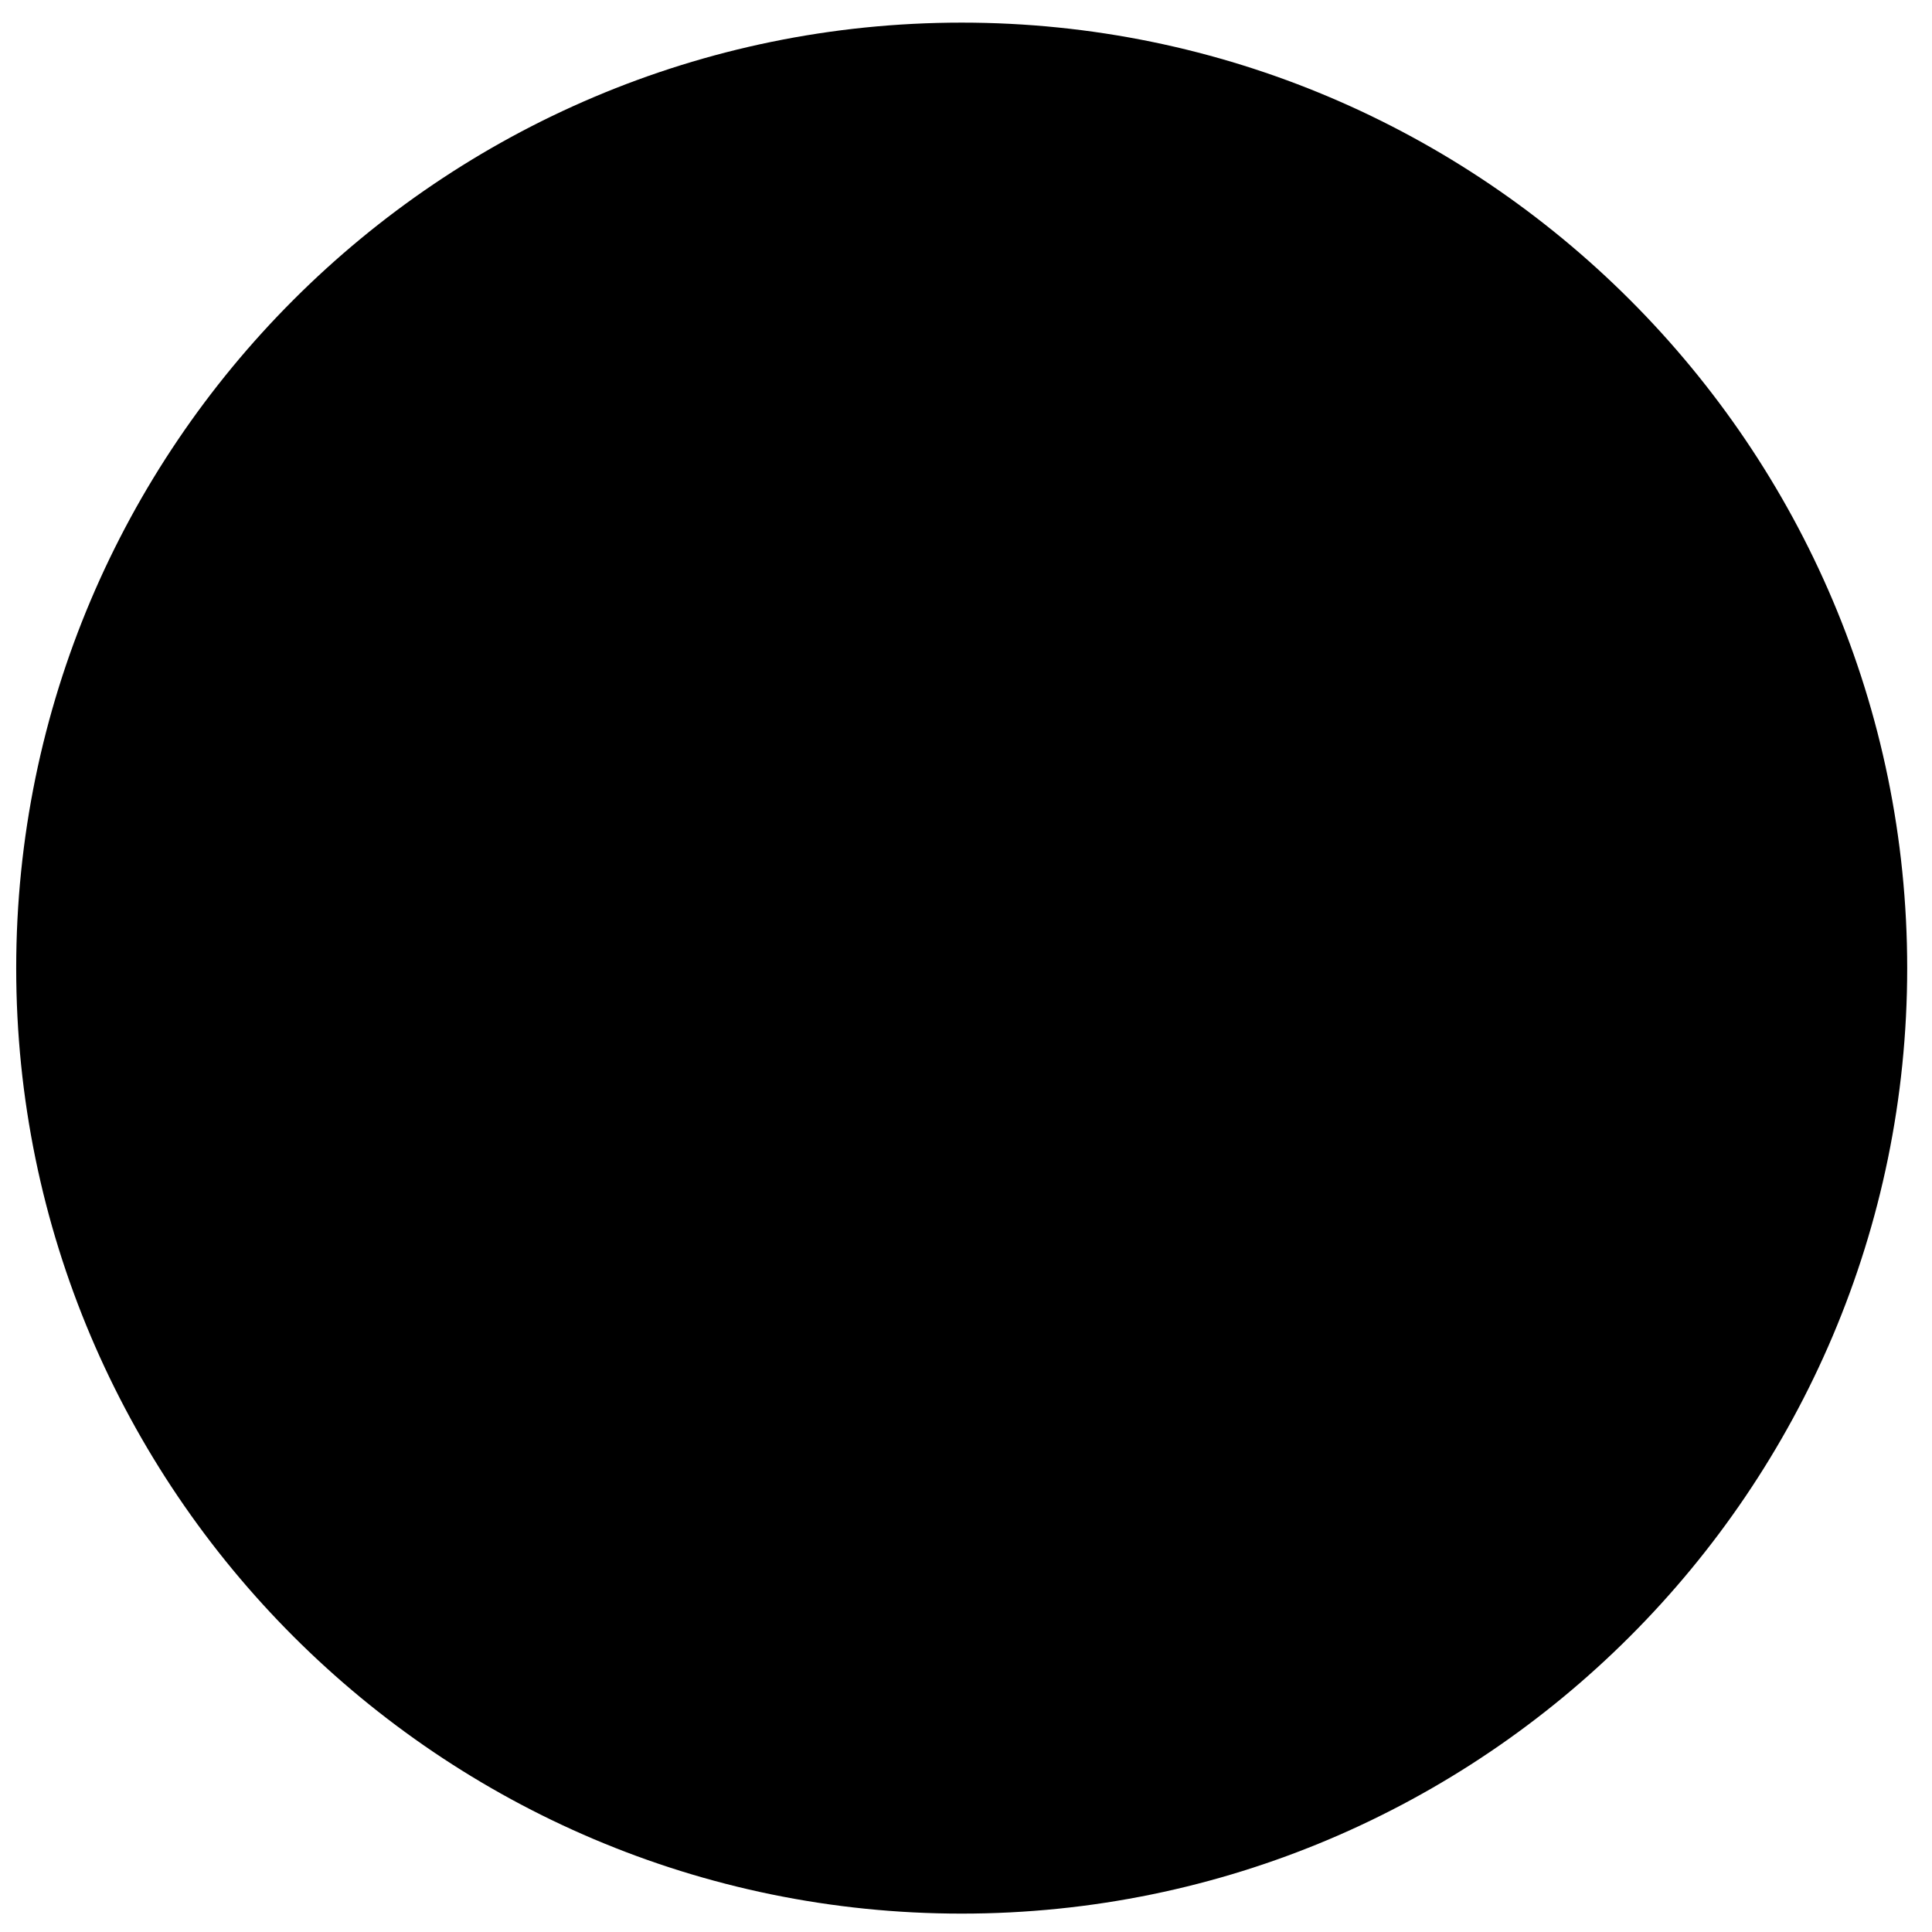 <svg width="62" height="62" viewBox="0 0 62 62" xmlns="http://www.w3.org/2000/svg"><title>icon-repeat</title><g fill-rule="evenodd"><path d="M30.86 59.91c15.905 0 28.844-12.937 28.844-28.84 0-15.905-12.94-28.844-28.843-28.844S2.02 15.166 2.02 31.07s12.937 28.84 28.84 28.84"/><path d="M30.86 59.91c15.905 0 28.844-12.937 28.844-28.84 0-15.905-12.94-28.844-28.843-28.844S2.02 15.166 2.02 31.07s12.937 28.84 28.84 28.84z" stroke="currentColor" stroke-width="3"/><path d="M24.288 37.67c1.475 1.368 3.19 2.28 5.045 2.63v3.004h3.217v-2.978c2.712-.537 4.884-2.63 4.884-5.474 0-6.333-8.668-5.393-8.668-8.426 0-1.45 1.532-2.04 2.9-2.04 1.234 0 2.497.538 3.248 1.236l1.877-2.684c-1.394-1.02-2.788-1.53-4.24-1.69V18.35h-3.217v3.086c-2.31.644-4.187 2.414-4.187 5.017 0 2.12 1.18 3.408 2.655 4.267 2.525 1.476 6.015 1.77 6.015 4.186 0 1.368-1.13 2.36-2.74 2.36-1.715 0-3.355-.884-4.427-2.065l-2.36 2.47" fill="currentColor"/><path d="M30.95 51.078h.024c.528-.002 1.038-.067 1.555-.11.326-.027.662-.025.984-.07 5.906-.777 10.96-4.15 14.078-8.91l2.1 1.51-.835-7.1-7 1.46 2.042 1.47c-.055.086-.104.175-.16.26-.22.33-.455.652-.698.966-.157.202-.316.4-.483.595-.266.31-.542.608-.83.896-.17.17-.345.333-.52.494-.314.284-.634.56-.968.818-.176.136-.358.263-.54.39-.357.254-.72.498-1.1.72-.18.106-.367.2-.552.298-.397.21-.797.417-1.214.594-.193.082-.395.146-.59.22-.424.16-.847.315-1.286.438-.236.065-.482.104-.722.158-.414.094-.825.194-1.25.254-.475.065-.96.088-1.45.108-.203.01-.4.04-.607.042-.048 0-.096-.01-.145-.01-.88-.002-1.73-.103-2.57-.246-.31-.054-.616-.117-.92-.19-.614-.144-1.21-.333-1.795-.548-.417-.155-.827-.32-1.226-.51-.537-.253-1.058-.528-1.56-.838-.382-.238-.748-.497-1.108-.767-.294-.22-.573-.456-.85-.695-.754-.653-1.447-1.37-2.063-2.155-.092-.116-.196-.222-.284-.34-.334-.45-.63-.93-.912-1.414-1.337-2.28-2.164-4.896-2.176-7.73l-4.497.02c.04 9.158 6.232 16.834 14.638 19.175.057.017.114.03.17.044.746.2 1.507.355 2.283.47.153.02.304.047.46.067.835.103 1.682.173 2.547.17l.028-.002zM46.4 31l4.497-.018c-.04-9.158-6.23-16.834-14.638-19.175-.057-.016-.115-.027-.172-.043-.745-.2-1.506-.355-2.282-.47-.153-.02-.305-.047-.46-.067-.835-.103-1.68-.172-2.546-.168H30.748c-6.98.03-13.07 3.653-16.627 9.084l-2.09-1.504.835 7.1 7-1.46-2.06-1.484c.156-.244.296-.5.465-.734.05-.07.098-.14.15-.21.35-.472.727-.922 1.127-1.35.078-.085.157-.167.237-.25.395-.404.81-.788 1.247-1.15.106-.085.215-.167.322-.25.433-.34.88-.658 1.346-.95.136-.084.278-.16.417-.24.458-.266.925-.518 1.412-.738.176-.078.36-.14.54-.213.468-.19.94-.373 1.43-.518.248-.072.506-.116.758-.176.44-.107.88-.22 1.337-.287.526-.078 1.067-.107 1.61-.13.198-.008.39-.04.59-.043.05 0 .096.01.146.01.878.003 1.73.104 2.57.248.31.054.616.116.92.19.613.143 1.208.332 1.792.546.42.158.832.325 1.235.516.534.25 1.054.525 1.552.834.383.238.75.498 1.11.768.294.22.572.455.85.695.75.65 1.442 1.365 2.056 2.148.095.12.2.228.29.35.333.45.628.926.91 1.41C45.56 25.55 46.39 28.168 46.4 31z" fill="currentColor"/></g></svg>